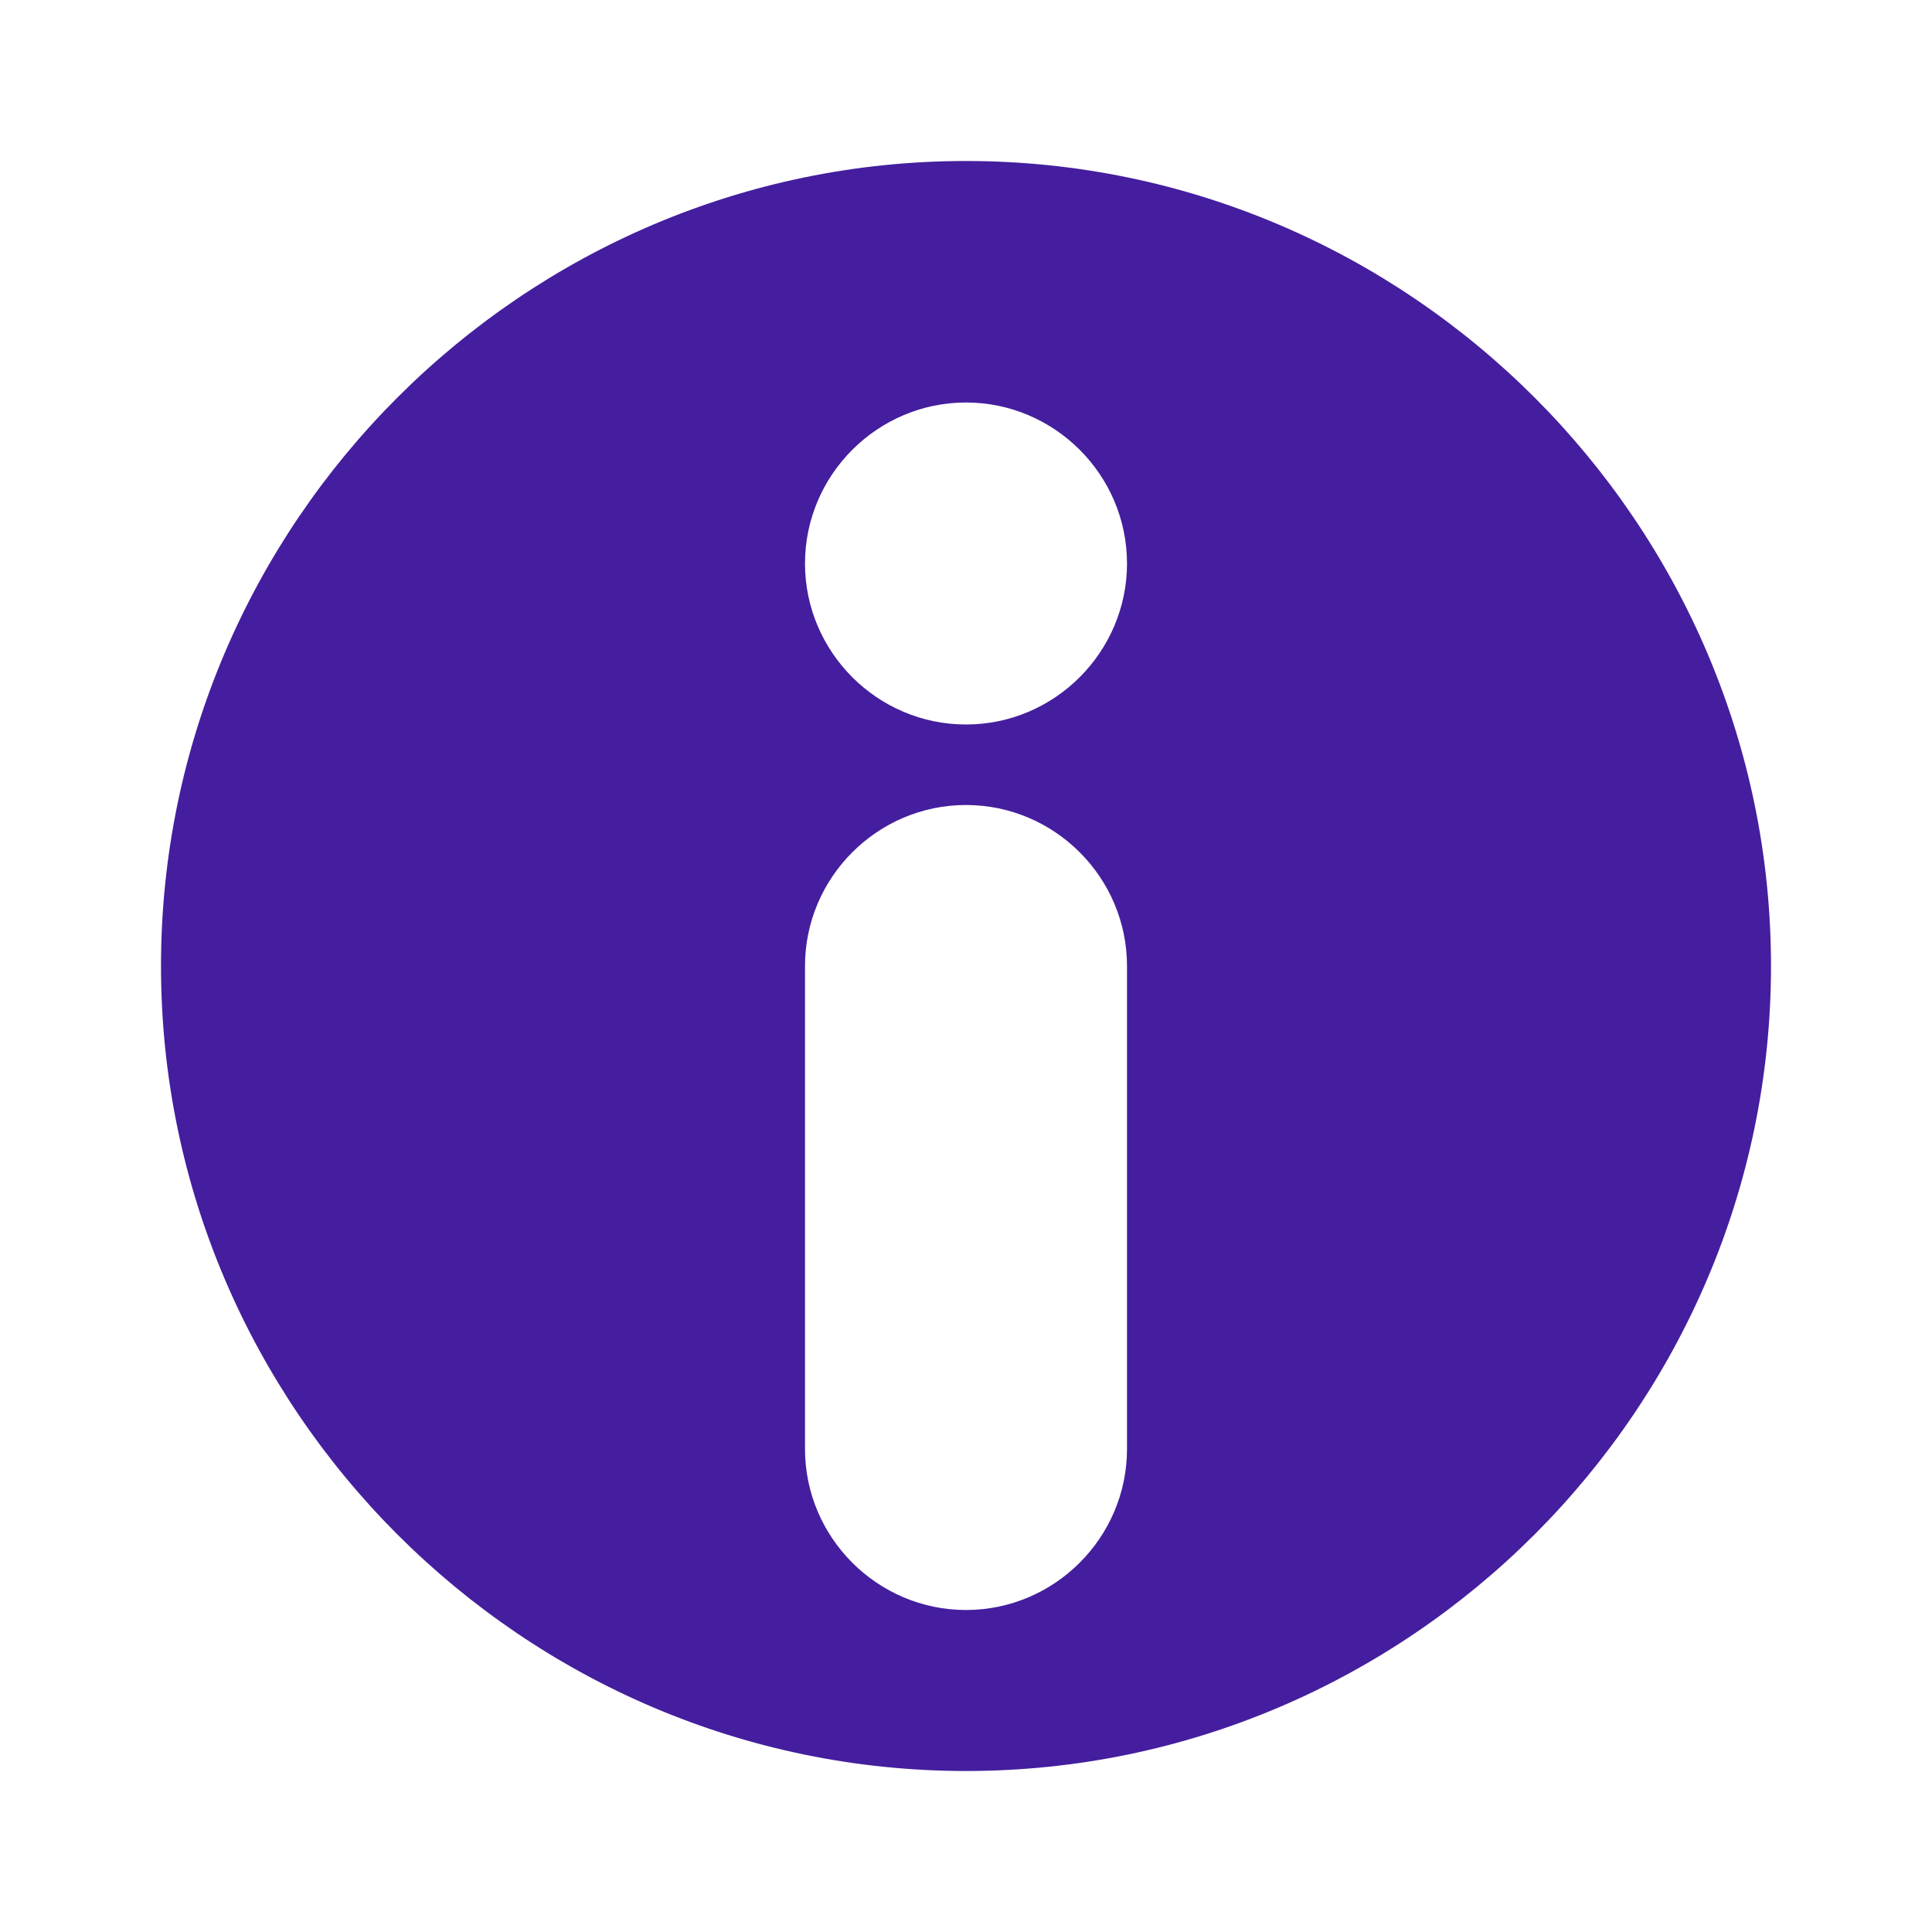 <svg xmlns="http://www.w3.org/2000/svg" viewBox="0 0 24 24">
    <g fill='#441E9E'>
        <path
            d="M12 2C6.5 2 2 6.5 2 12s4.5 10 10 10 10-4.5 10-10S17.5 2 12 2zm2 16c0 1.1-.9 2-2 2s-2-.9-2-2v-6c0-1.1.9-2 2-2s2 .9 2 2v6zm-2-9c-1.1 0-2-.9-2-2s.9-2 2-2 2 .9 2 2-.9 2-2 2z">
        </path>
    </g>
</svg>